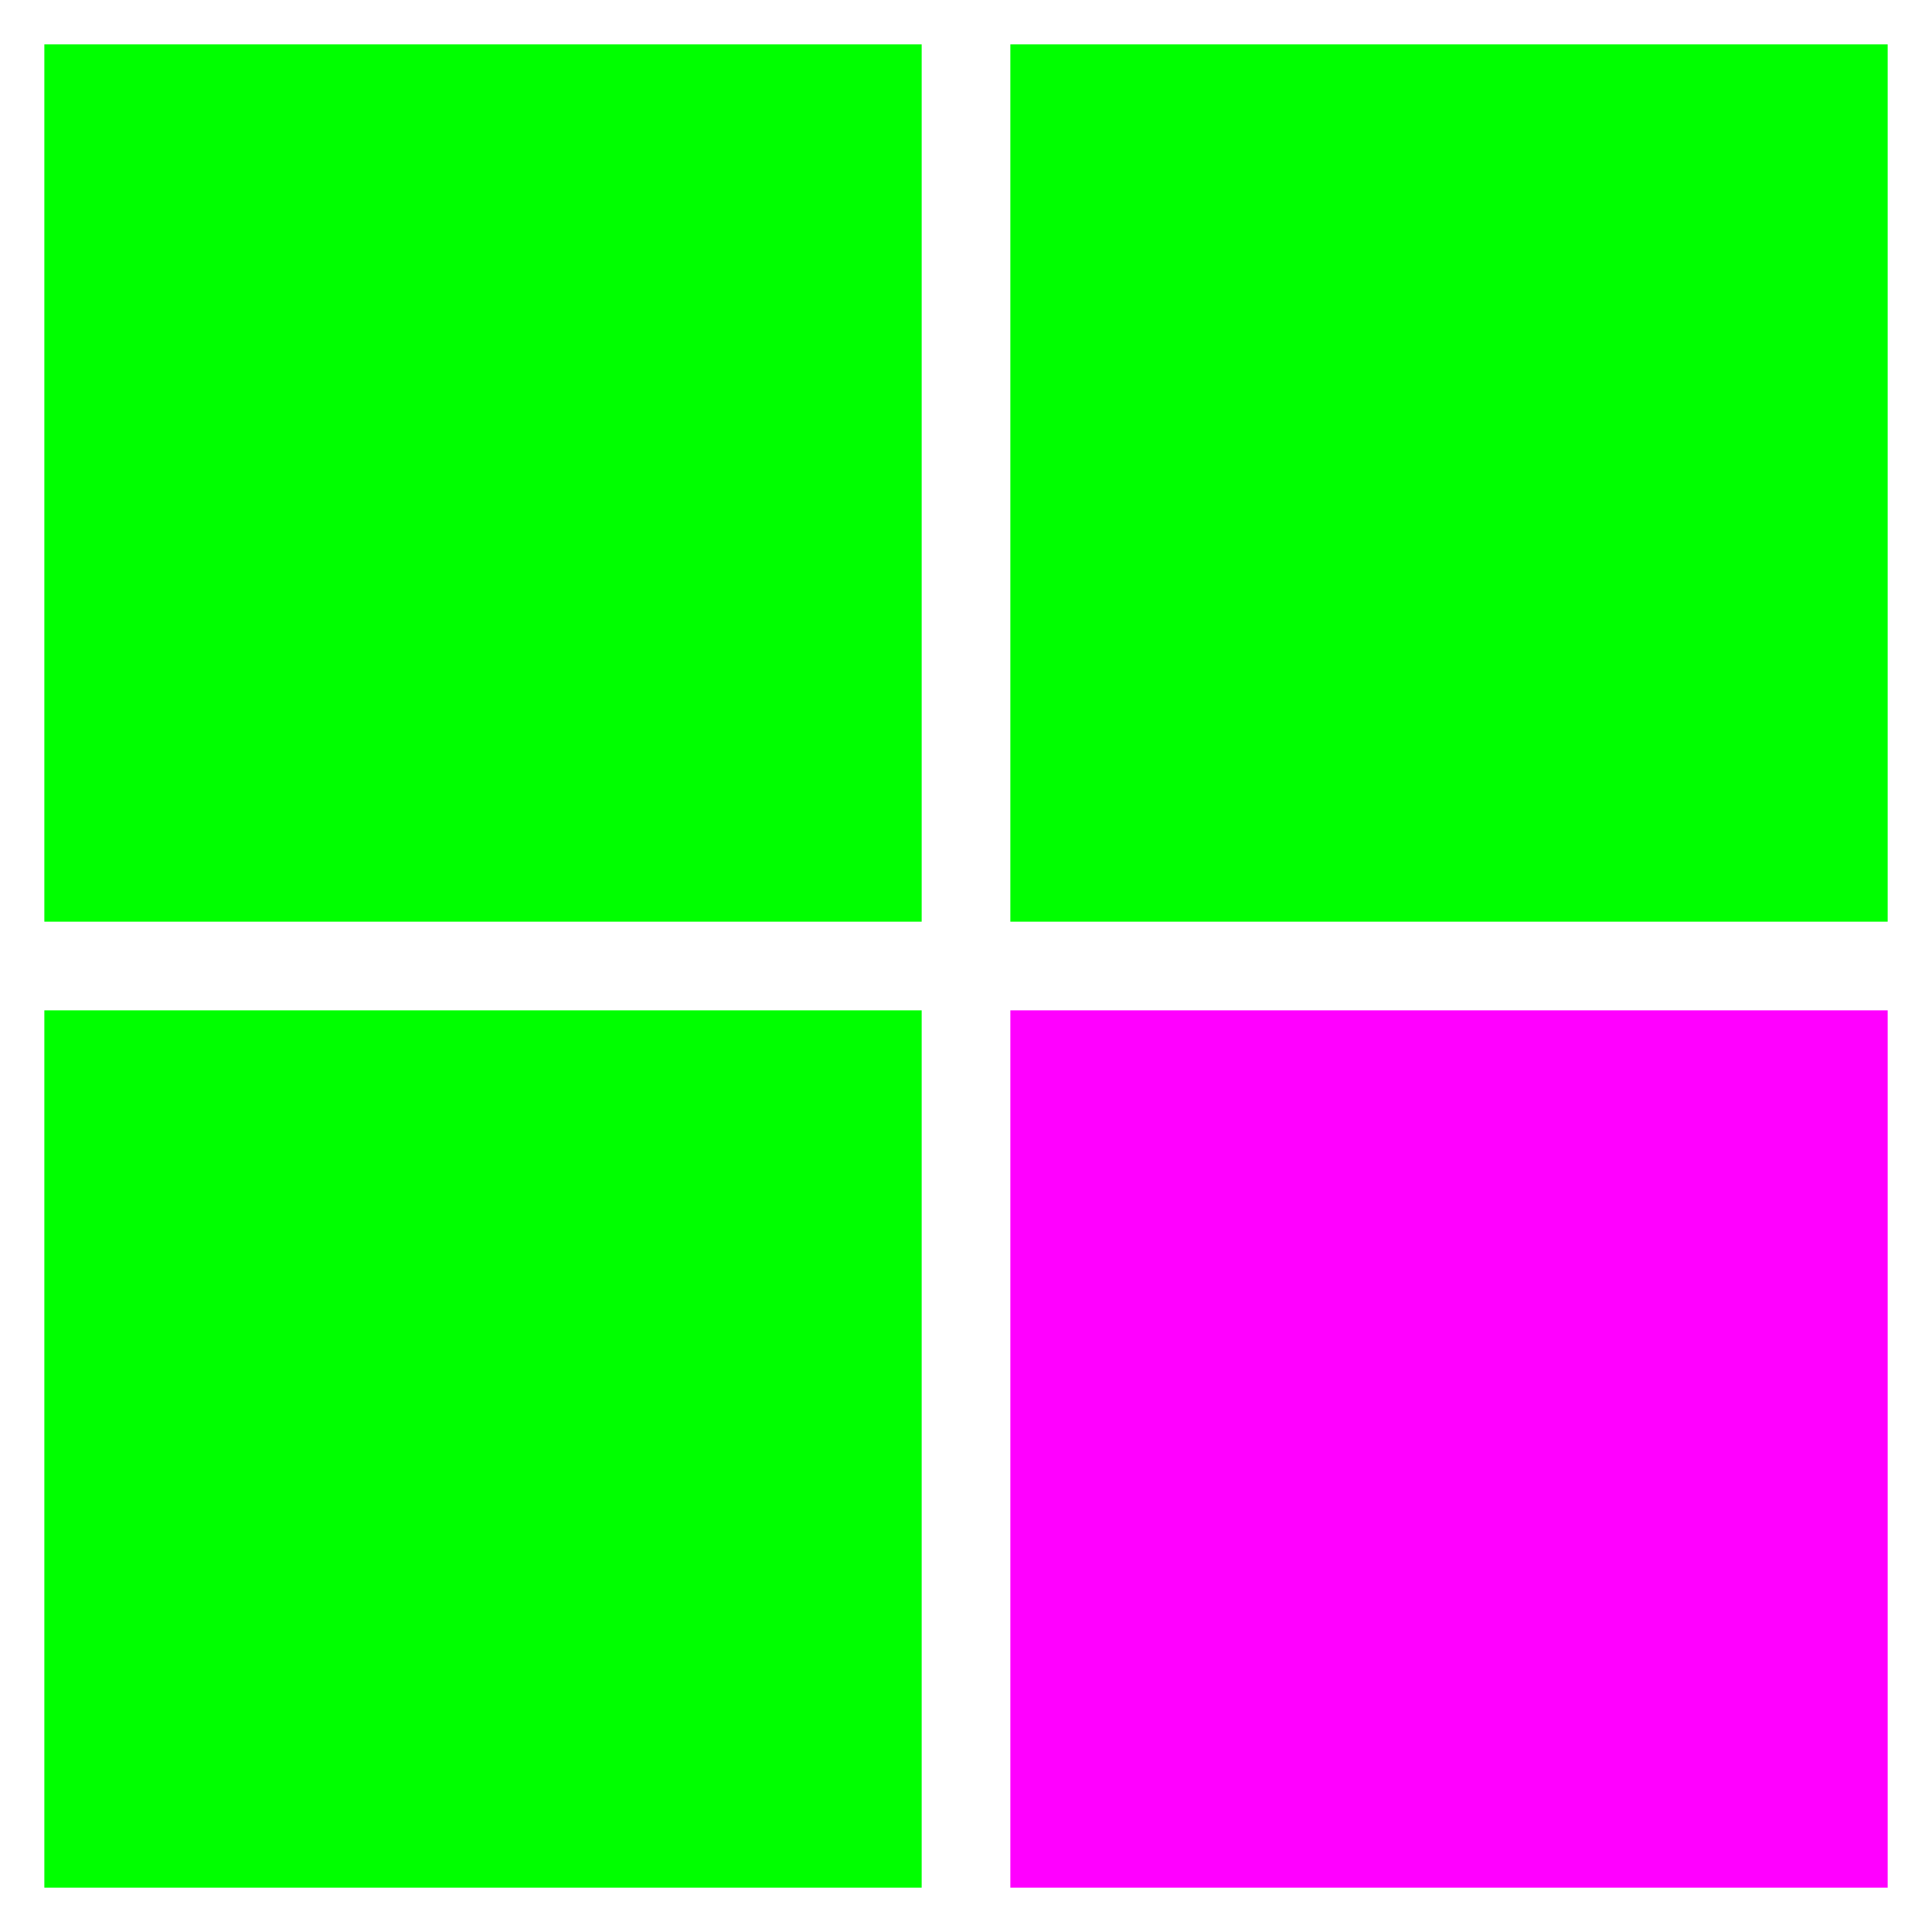 <svg xmlns="http://www.w3.org/2000/svg" xmlns:svg="http://www.w3.org/2000/svg" id="svg2" width="128" height="128" version="1.1" viewBox="0 0 128 128"><rect style="fill:#0f0;fill-opacity:1;stroke:none;stroke-width:3.875;stroke-linejoin:round;stroke-miterlimit:4;stroke-dasharray:none;stroke-opacity:1" id="rect812-10" width="58.125" height="58.125" x="2.938" y="2.938"/><rect style="fill:#0f0;fill-opacity:1;stroke:none;stroke-width:3.875;stroke-linejoin:round;stroke-miterlimit:4;stroke-dasharray:none;stroke-opacity:1" id="rect812-10-1" width="58.125" height="58.125" x="66.938" y="2.938"/><rect style="fill:#0f0;fill-opacity:1;stroke:none;stroke-width:3.875;stroke-linejoin:round;stroke-miterlimit:4;stroke-dasharray:none;stroke-opacity:1" id="rect812-10-15" width="58.125" height="58.125" x="2.938" y="66.938"/><rect style="fill:#f0f;fill-opacity:1;stroke:none;stroke-width:3.875;stroke-linejoin:round;stroke-miterlimit:4;stroke-dasharray:none;stroke-opacity:1" id="rect812-10-1-7" width="58.125" height="58.125" x="66.938" y="66.938"/></svg>